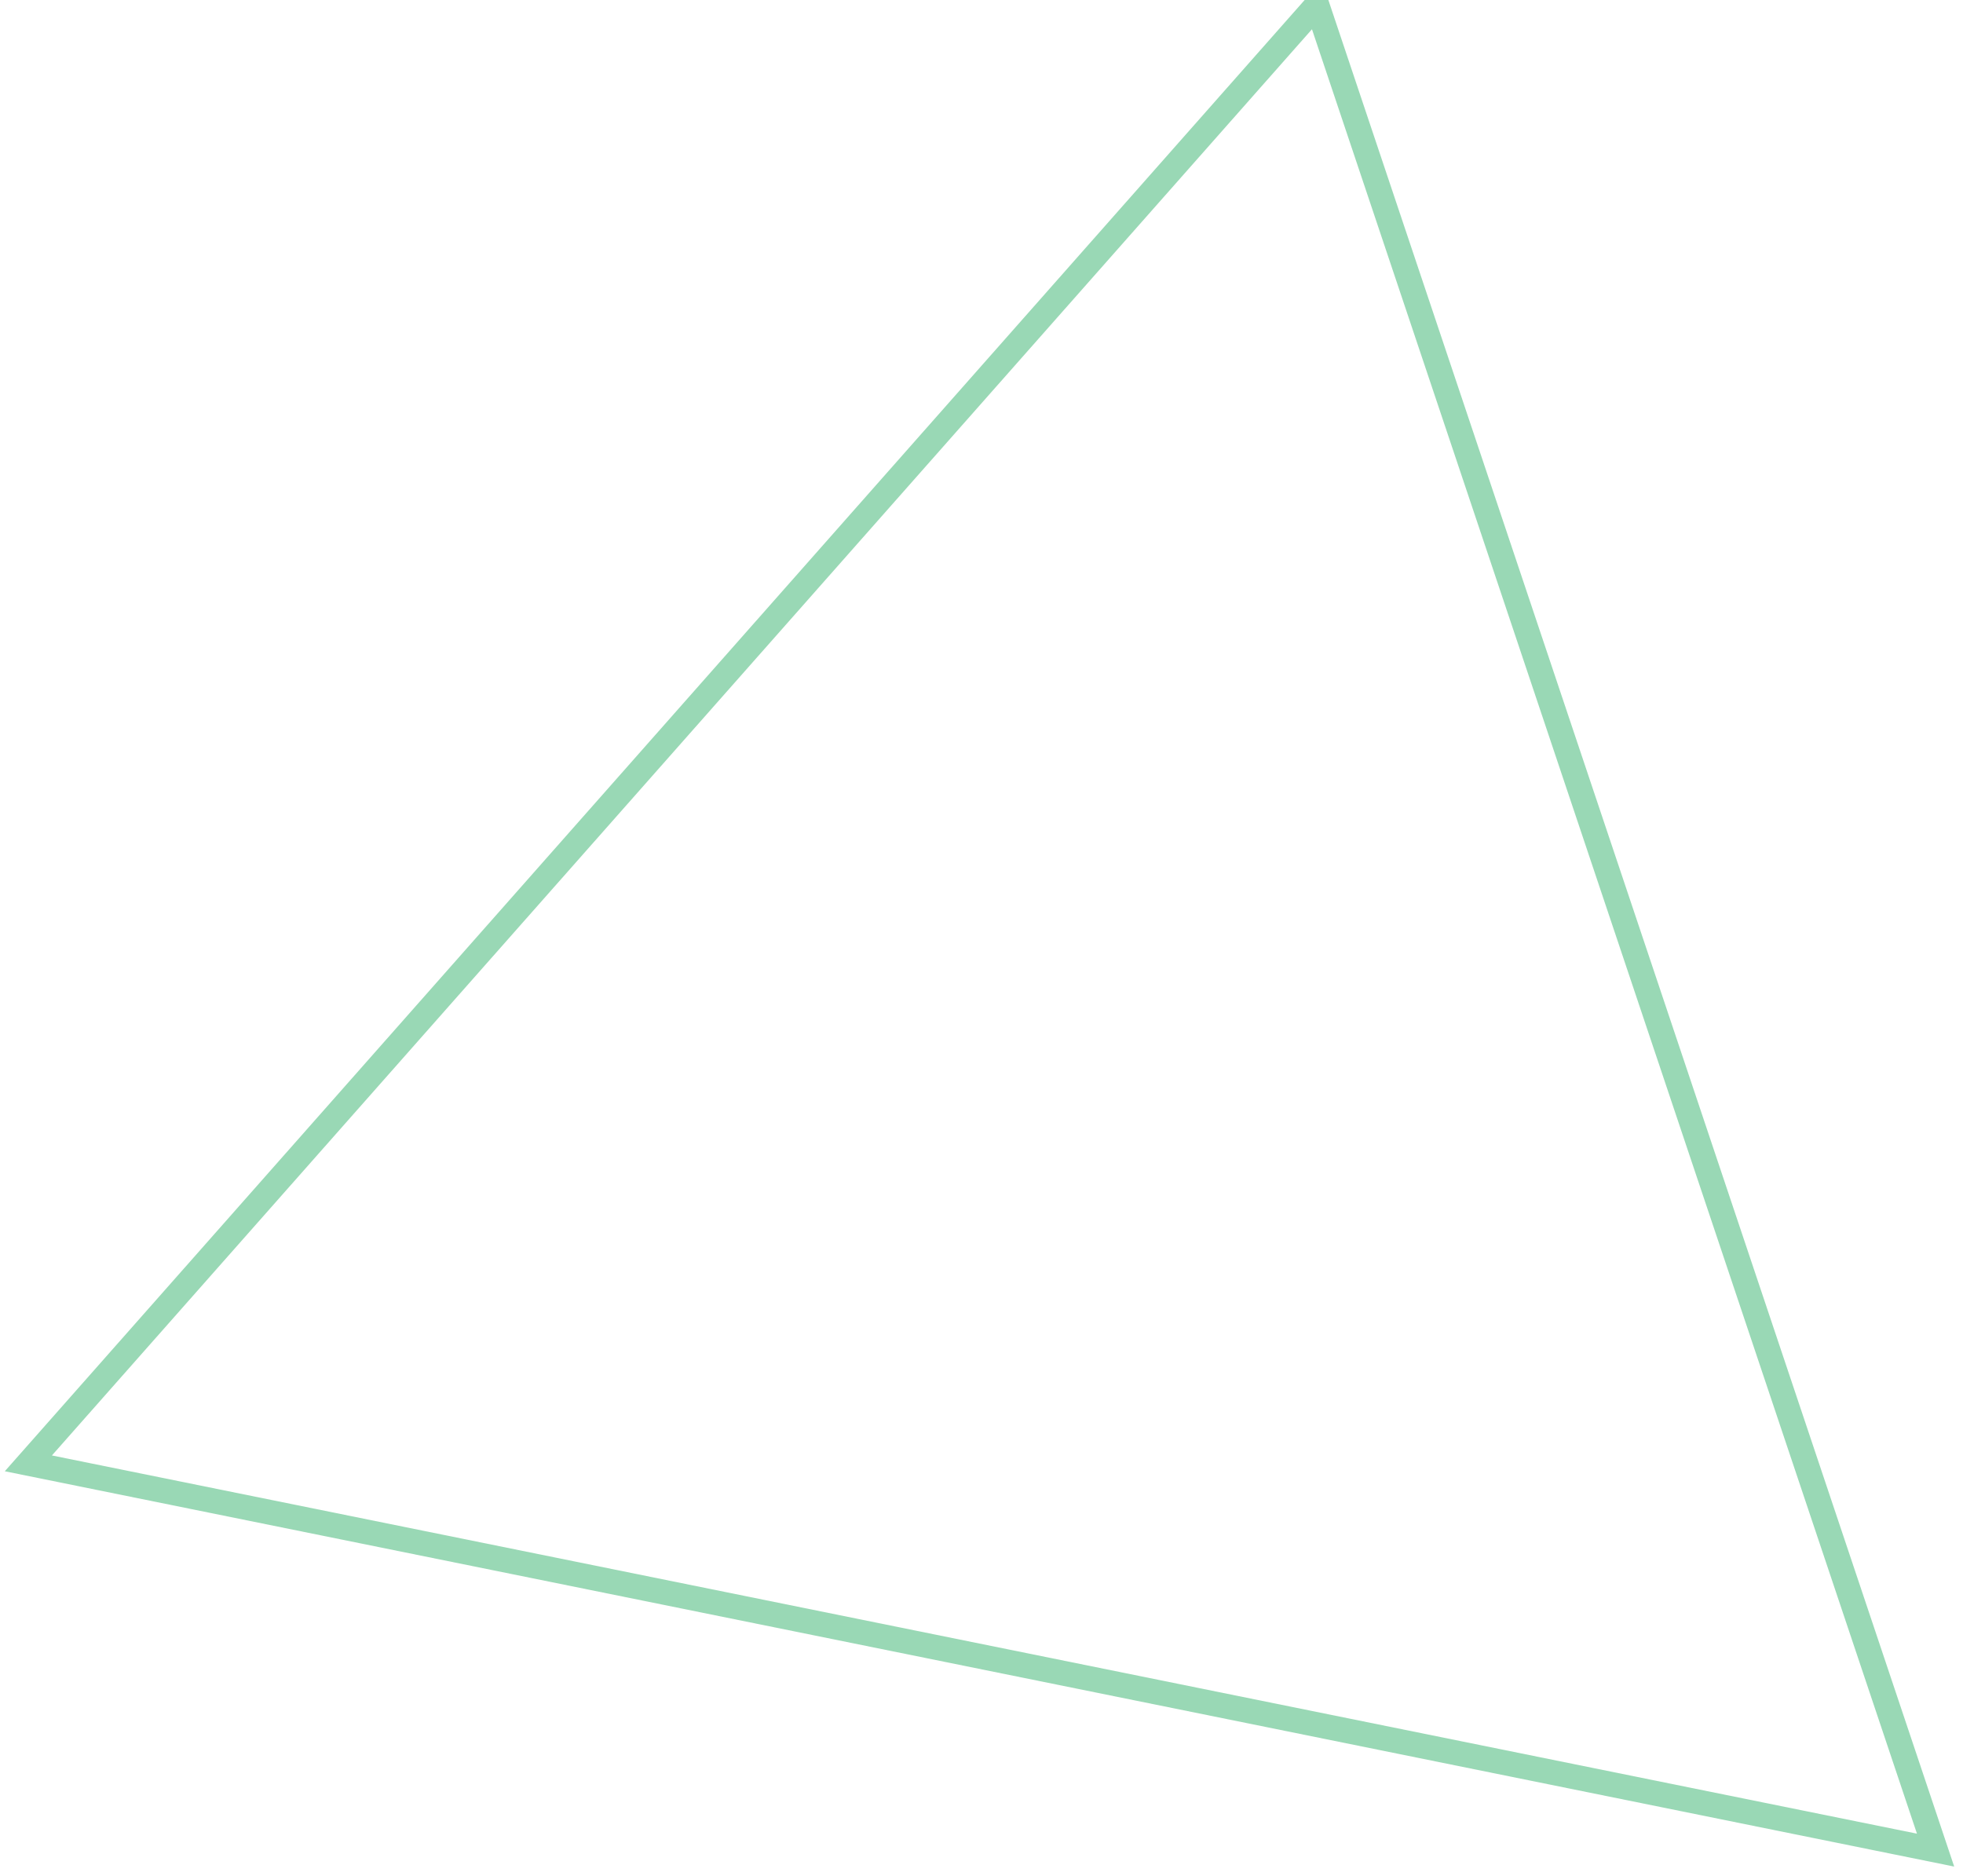 <svg xmlns="http://www.w3.org/2000/svg" width="158" height="151" viewBox="0 0 158 151" fill="none">
  <path opacity="0.4" d="M155.793 148.902L2.283 117.774L105.996 0.394L155.793 148.902Z" stroke="#009D46" stroke-width="2"/>
</svg>